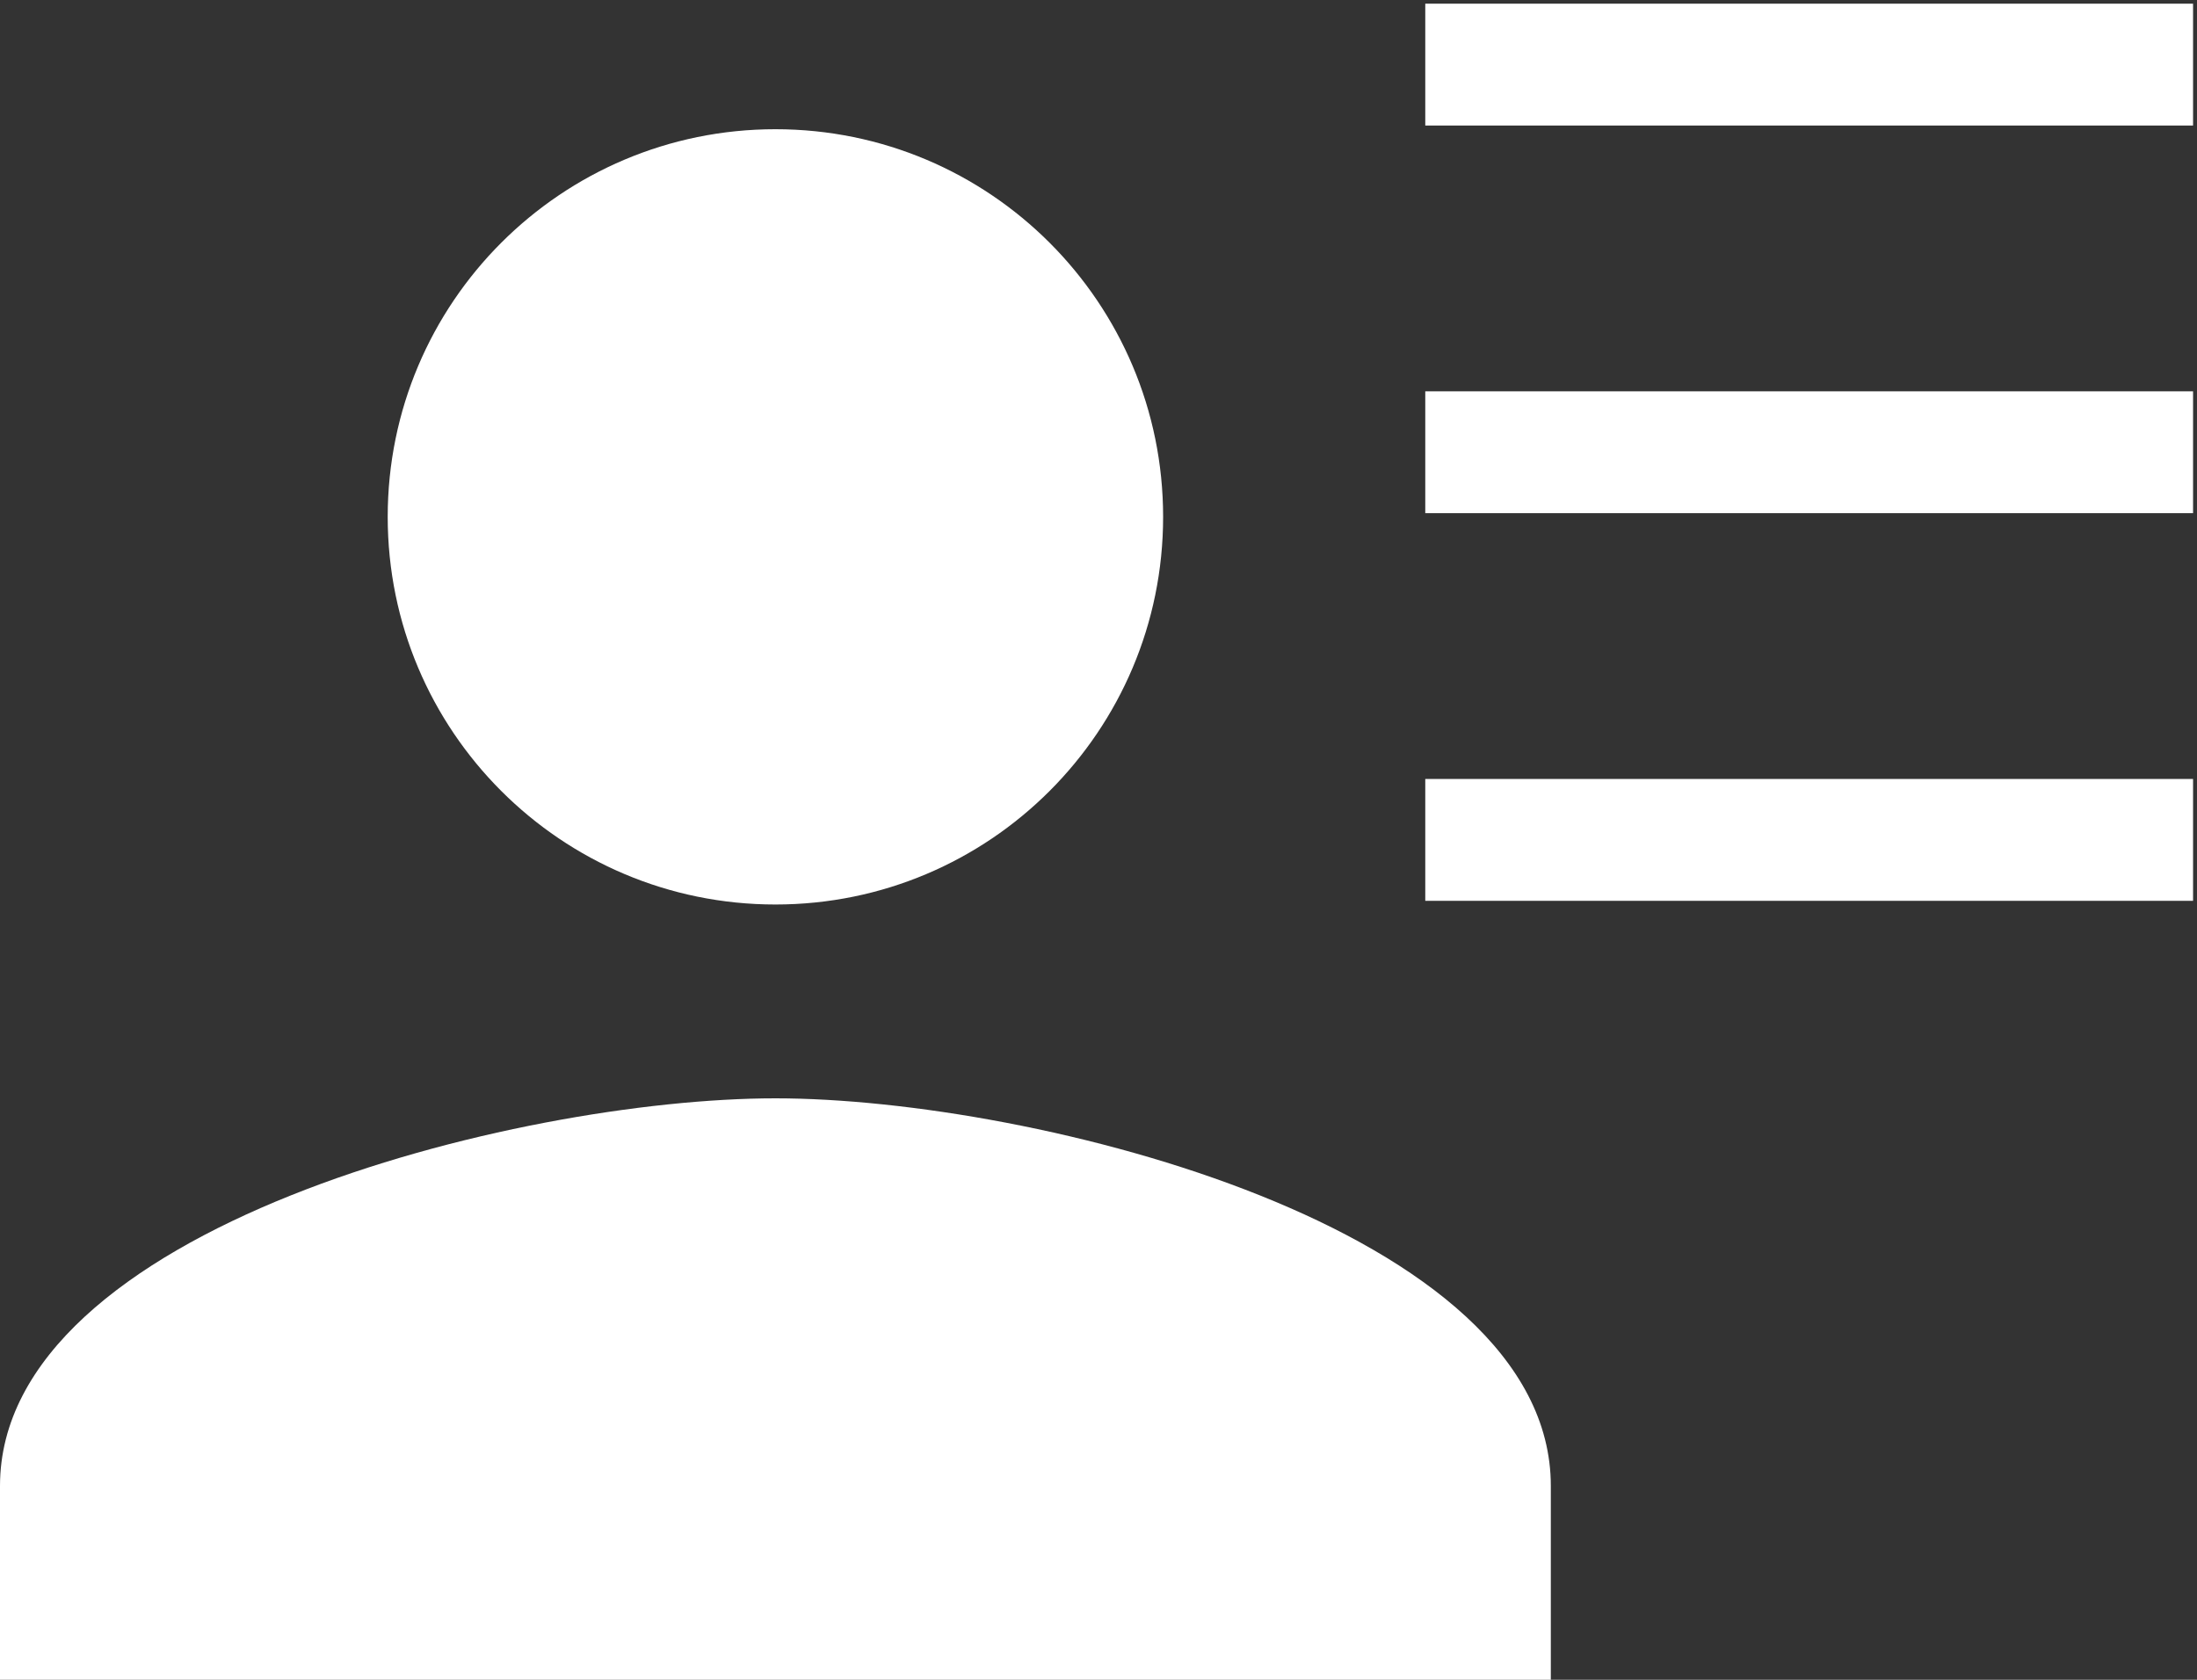 <?xml version="1.0" encoding="UTF-8"?>
<svg width="17px" height="13px" viewBox="0 0 17 13" version="1.1" xmlns="http://www.w3.org/2000/svg" xmlns:xlink="http://www.w3.org/1999/xlink">
    <rect x="0" y="0" width="17" height="13" fill="#333333" stroke="none"/>
    <!-- Generator: Sketch 55.1 (78136) - https://sketchapp.com -->
    <title>Group 3</title>
    <desc>Created with Sketch.</desc>
    <g id="community-page" stroke="none" stroke-width="1" fill="none" fill-rule="evenodd">
        <g id="buisniss-list" transform="translate(-31, -210)">
            <g id="Group-3" transform="translate(28, 208)">
                <g id="Group-6" transform="translate(14, 2)" stroke="#FFFFFF" stroke-linecap="square" stroke-width="0.943">
                    <path d="M0.5,0.5 L5.498,0.5" id="Line-2"></path>
                    <path d="M0.5,3.5 L5.498,3.5" id="Line-2-Copy"></path>
                    <path d="M0.5,6.5 L5.498,6.5" id="Line-2-Copy-2"></path>
                </g>
                <g id="baseline-person-24px">
                    <path d="M9,9 C10.658,9 12,7.657 12,6 C12,4.343 10.658,3 9,3 C7.343,3 6,4.343 6,6 C6,7.657 7.343,9 9,9 Z M9,10.5 C6.997,10.5 3,11.505 3,13.5 L3,15 L15,15 L15,13.5 C15,11.505 11.002,10.5 9,10.5 Z" id="Shape" fill="#FFFFFF" fill-rule="nonzero"></path>
                    <polygon id="Path" points="0 0 18 0 18 18 0 18"></polygon>
                </g>
            </g>
        </g>
    </g>
</svg>